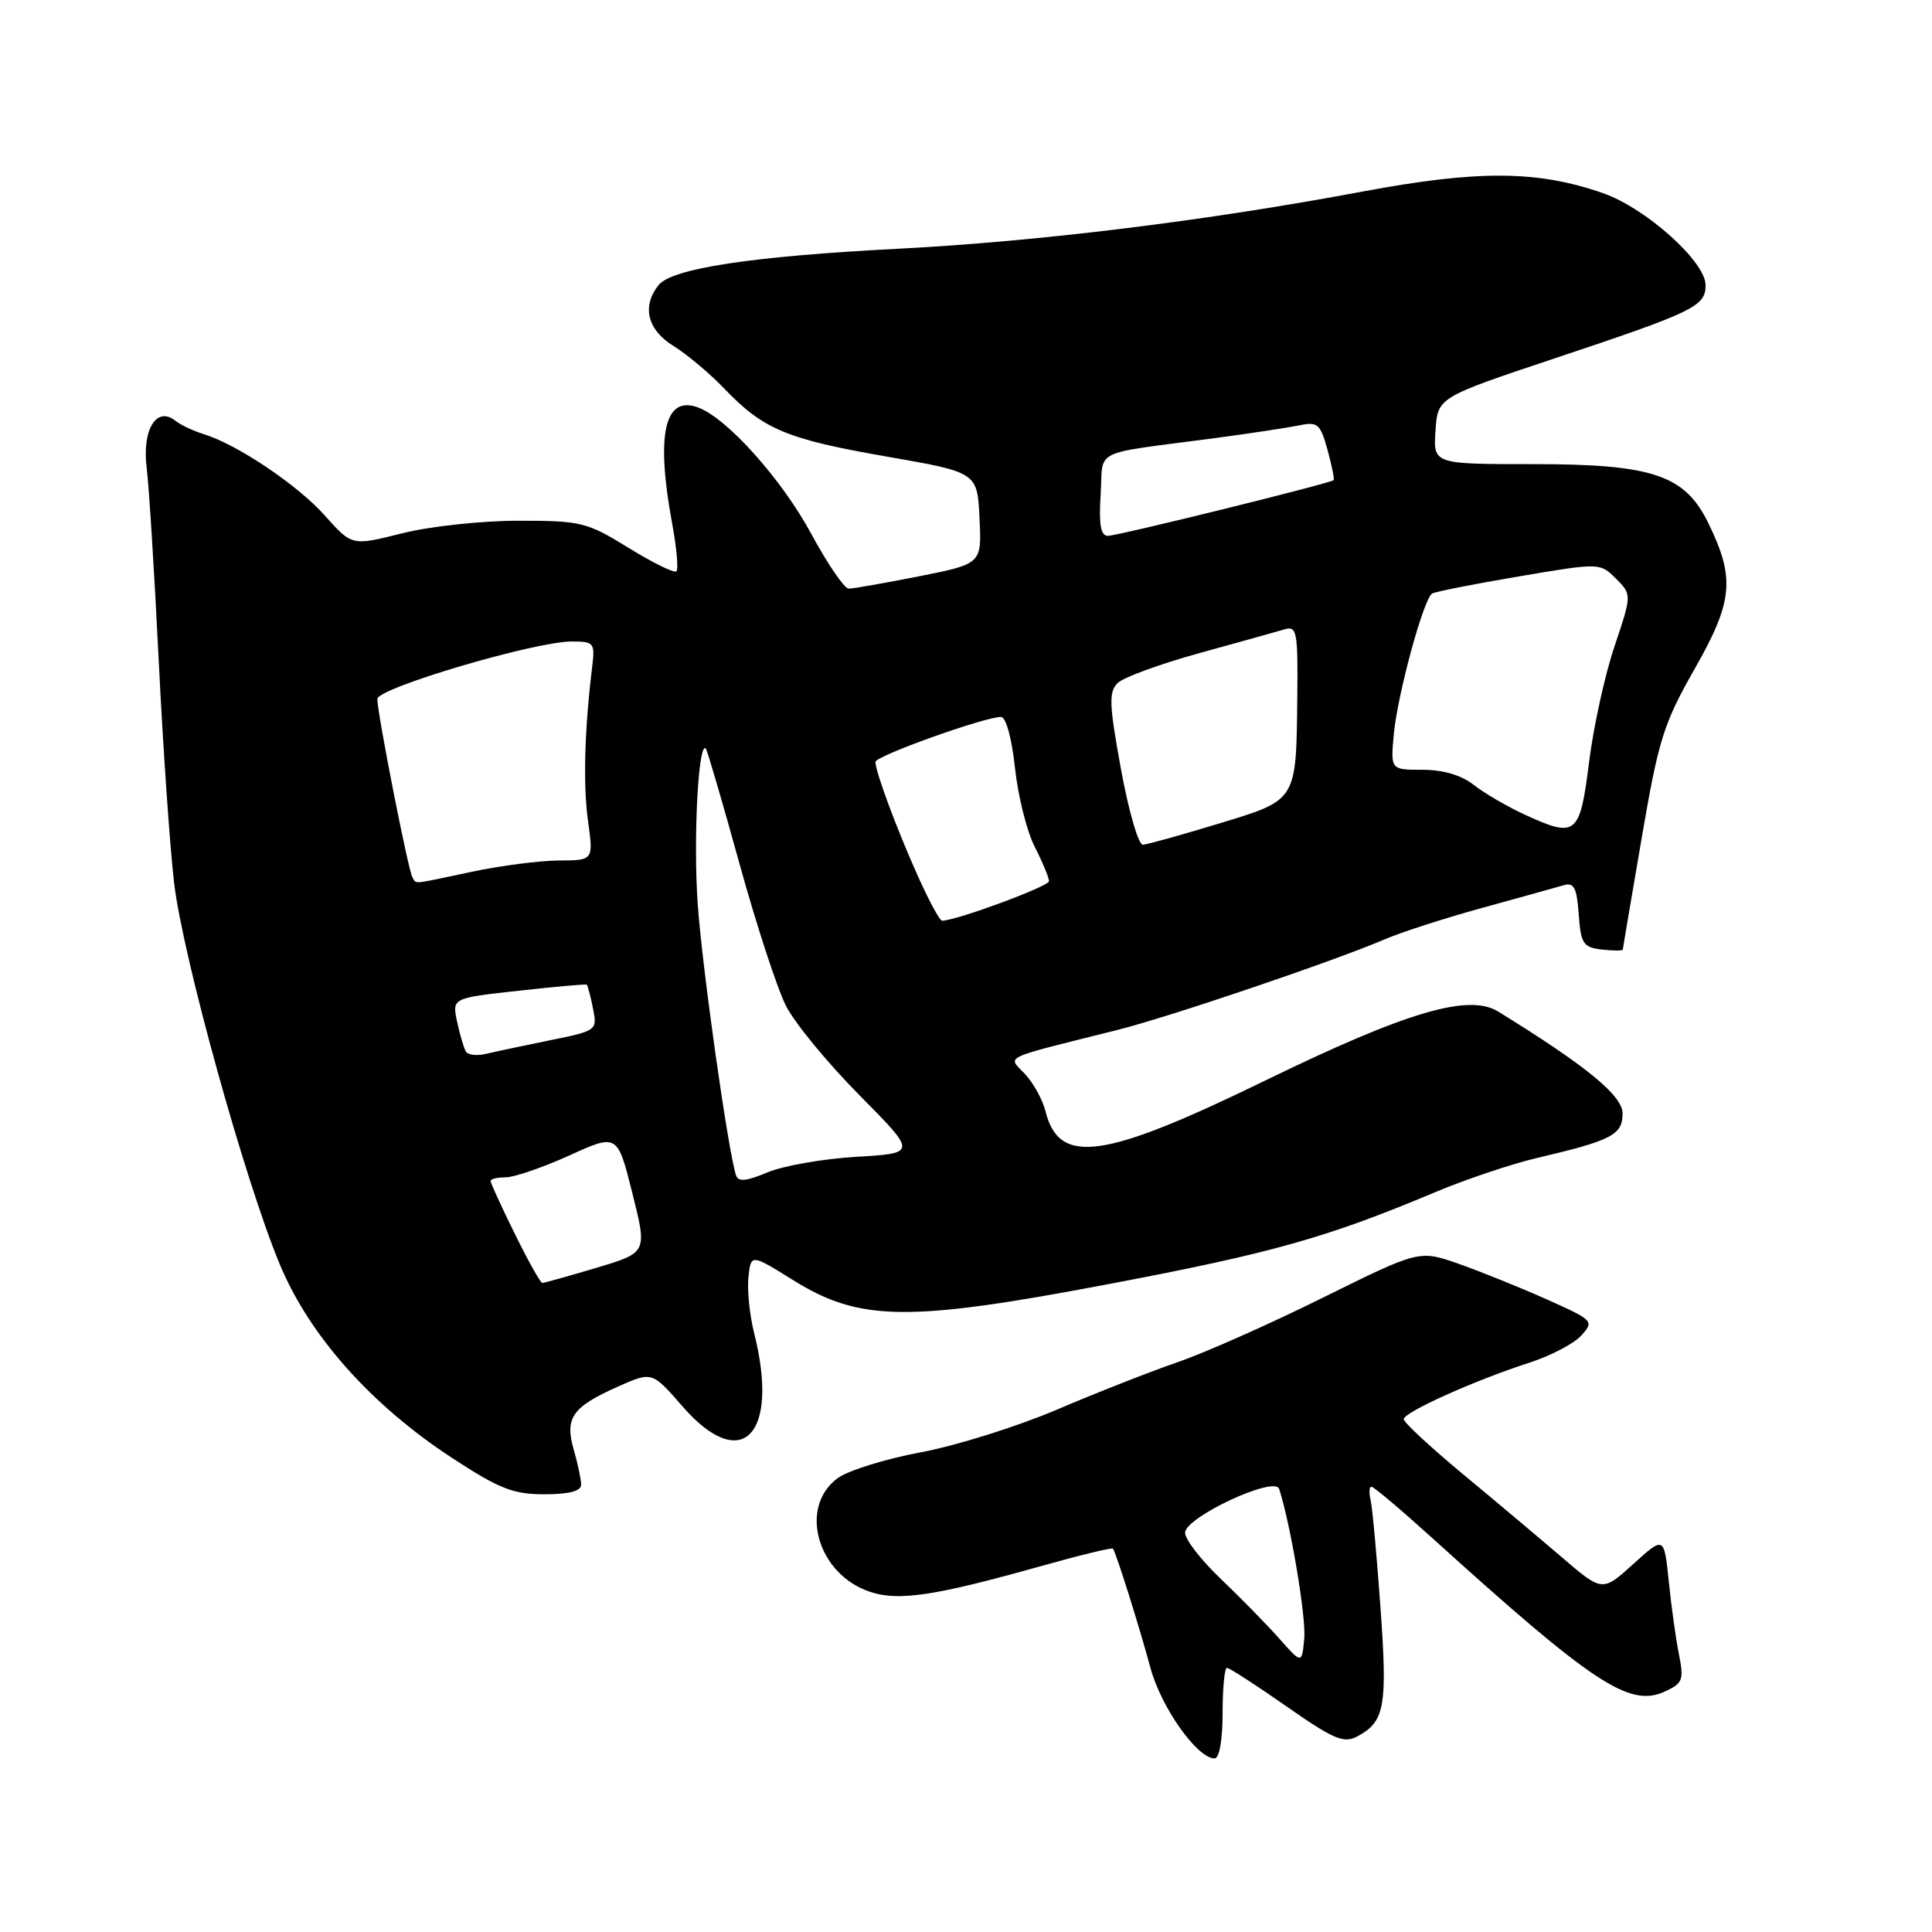 <?xml version="1.0" encoding="UTF-8" standalone="no"?>
<!DOCTYPE svg PUBLIC "-//W3C//DTD SVG 1.1//EN" "http://www.w3.org/Graphics/SVG/1.1/DTD/svg11.dtd" >
<svg xmlns="http://www.w3.org/2000/svg" xmlns:xlink="http://www.w3.org/1999/xlink" version="1.1" viewBox="0 0 256 256">
 <g >
 <path fill="currentColor"
d=" M 162.00 227.00 C 162.00 223.70 162.26 221.00 162.58 221.00 C 162.89 221.00 166.44 223.29 170.46 226.10 C 176.75 230.49 178.05 231.04 179.86 230.08 C 183.50 228.13 183.86 226.12 182.92 212.99 C 182.43 206.12 181.84 199.71 181.61 198.75 C 181.38 197.79 181.43 197.00 181.73 197.00 C 182.03 197.00 185.63 200.04 189.73 203.75 C 211.09 223.09 215.91 226.28 220.57 224.15 C 222.97 223.06 223.15 222.61 222.47 219.22 C 222.06 217.18 221.45 212.81 221.12 209.52 C 220.50 203.54 220.50 203.54 216.41 207.25 C 212.32 210.95 212.32 210.95 206.91 206.31 C 203.93 203.76 198.01 198.78 193.75 195.25 C 189.49 191.71 186.00 188.47 186.00 188.05 C 186.00 187.13 195.41 182.90 202.63 180.57 C 205.46 179.66 208.56 178.04 209.53 176.96 C 211.26 175.06 211.14 174.94 204.90 172.15 C 201.38 170.58 196.15 168.47 193.28 167.46 C 188.06 165.63 188.06 165.63 175.28 171.95 C 168.25 175.44 159.57 179.29 156.00 180.51 C 152.43 181.74 145.22 184.57 140.00 186.80 C 134.78 189.03 126.67 191.57 122.00 192.44 C 117.33 193.31 112.38 194.85 111.00 195.86 C 105.76 199.71 108.31 208.63 115.32 210.94 C 119.10 212.19 123.93 211.45 138.00 207.50 C 143.08 206.07 147.34 205.04 147.47 205.20 C 147.89 205.75 150.94 215.45 152.44 221.00 C 153.86 226.26 158.64 233.00 160.94 233.00 C 161.57 233.00 162.00 230.55 162.00 227.00 Z  M 77.00 196.74 C 77.00 196.05 76.56 193.95 76.02 192.07 C 74.81 187.85 75.83 186.42 81.95 183.70 C 86.41 181.73 86.41 181.73 90.45 186.37 C 98.29 195.37 103.34 190.17 99.92 176.61 C 99.33 174.26 98.99 170.94 99.17 169.24 C 99.50 166.14 99.50 166.14 105.12 169.64 C 113.93 175.12 120.31 175.20 147.00 170.13 C 168.49 166.06 175.90 163.97 190.00 158.04 C 194.12 156.30 200.30 154.22 203.73 153.42 C 213.56 151.12 215.00 150.37 215.00 147.55 C 215.00 145.17 210.24 141.27 198.51 134.03 C 194.62 131.63 186.36 134.07 167.81 143.10 C 146.14 153.66 140.33 154.48 138.52 147.21 C 138.15 145.72 136.94 143.52 135.82 142.32 C 133.52 139.86 132.36 140.41 148.00 136.49 C 154.83 134.79 176.68 127.38 183.50 124.46 C 185.70 123.51 191.55 121.63 196.50 120.27 C 201.45 118.91 206.26 117.57 207.19 117.30 C 208.56 116.89 208.93 117.61 209.19 121.15 C 209.47 125.06 209.78 125.53 212.25 125.82 C 213.76 125.99 215.01 125.99 215.03 125.82 C 215.04 125.64 216.17 119.00 217.53 111.06 C 219.77 97.96 220.43 95.87 224.59 88.56 C 229.65 79.66 229.93 76.61 226.35 69.29 C 223.25 62.94 218.97 61.50 203.21 61.50 C 189.91 61.50 189.91 61.50 190.21 57.08 C 190.50 52.66 190.50 52.66 206.05 47.47 C 224.48 41.32 226.00 40.59 226.00 37.79 C 226.00 34.66 218.07 27.56 212.37 25.58 C 203.66 22.56 195.86 22.52 180.50 25.39 C 159.80 29.27 137.61 32.00 119.00 32.96 C 99.59 33.96 89.00 35.57 87.25 37.79 C 85.02 40.63 85.78 43.70 89.25 45.85 C 91.04 46.96 94.08 49.51 96.00 51.52 C 101.16 56.90 104.24 58.19 117.50 60.50 C 129.50 62.59 129.50 62.59 129.79 68.65 C 130.09 74.71 130.09 74.71 121.79 76.36 C 117.23 77.26 113.03 78.00 112.46 78.00 C 111.89 78.00 109.67 74.75 107.52 70.78 C 103.62 63.55 96.40 55.47 92.55 54.01 C 88.05 52.30 86.87 57.53 89.07 69.41 C 89.66 72.59 89.91 75.42 89.63 75.70 C 89.36 75.98 86.50 74.58 83.30 72.60 C 77.76 69.18 77.01 69.00 68.69 69.00 C 63.81 69.00 56.96 69.74 53.27 70.67 C 46.63 72.34 46.63 72.34 43.06 68.33 C 39.46 64.28 31.43 58.88 26.95 57.51 C 25.60 57.09 23.94 56.31 23.25 55.76 C 20.76 53.76 18.81 56.91 19.43 61.93 C 19.74 64.44 20.46 75.95 21.03 87.50 C 21.60 99.05 22.52 112.33 23.07 117.00 C 24.25 126.85 32.42 156.35 37.08 167.55 C 41.01 176.99 49.17 186.16 59.88 193.17 C 66.15 197.27 67.99 198.00 72.13 198.00 C 75.37 198.00 77.00 197.58 77.00 196.74 Z  M 169.50 217.11 C 167.85 215.25 164.36 211.69 161.75 209.20 C 159.14 206.71 157.01 203.96 157.03 203.09 C 157.08 201.02 168.91 195.51 169.49 197.28 C 171.01 201.96 173.09 214.34 172.82 217.13 C 172.50 220.50 172.50 220.50 169.50 217.11 Z  M 68.21 163.48 C 66.45 159.90 65.00 156.75 65.00 156.48 C 65.00 156.22 65.91 156.00 67.02 156.00 C 68.13 156.00 71.92 154.70 75.43 153.11 C 81.81 150.21 81.81 150.21 83.79 158.10 C 85.77 165.98 85.77 165.98 79.03 167.99 C 75.32 169.10 72.09 170.00 71.86 170.00 C 71.62 170.00 69.98 167.07 68.21 163.48 Z  M 97.52 155.72 C 96.45 152.35 93.05 128.30 92.45 119.77 C 91.85 111.24 92.53 98.19 93.52 99.18 C 93.71 99.38 95.71 106.21 97.96 114.36 C 100.21 122.51 103.00 131.04 104.16 133.31 C 105.31 135.57 109.69 140.89 113.88 145.12 C 121.50 152.81 121.50 152.81 113.50 153.28 C 109.10 153.54 103.79 154.47 101.71 155.34 C 98.85 156.54 97.82 156.63 97.52 155.72 Z  M 61.73 139.33 C 61.46 138.87 60.93 137.09 60.57 135.38 C 59.90 132.25 59.90 132.25 68.70 131.28 C 73.54 130.74 77.61 130.38 77.74 130.47 C 77.87 130.57 78.25 131.98 78.57 133.61 C 79.16 136.54 79.11 136.58 72.83 137.85 C 69.35 138.56 65.54 139.37 64.36 139.65 C 63.18 139.93 62.00 139.79 61.73 139.33 Z  M 121.64 116.12 C 118.82 109.85 116.00 102.26 116.00 100.96 C 116.00 100.17 130.45 95.00 132.64 95.00 C 133.29 95.00 134.07 97.82 134.49 101.75 C 134.89 105.46 136.06 110.17 137.11 112.21 C 138.15 114.25 139.00 116.30 139.00 116.76 C 139.00 117.45 126.68 122.00 124.82 122.00 C 124.52 122.00 123.09 119.35 121.64 116.12 Z  M 54.64 116.22 C 54.09 115.33 50.00 94.54 50.00 92.62 C 50.00 91.17 70.86 85.00 75.77 85.00 C 78.69 85.00 78.85 85.20 78.48 88.25 C 77.45 96.65 77.25 103.95 77.91 108.75 C 78.64 114.00 78.64 114.00 74.07 114.02 C 71.56 114.03 66.35 114.70 62.50 115.52 C 54.25 117.26 55.23 117.18 54.64 116.22 Z  M 148.54 101.94 C 146.96 93.31 146.90 91.68 148.10 90.50 C 148.87 89.75 153.78 87.96 159.00 86.52 C 164.22 85.08 169.29 83.67 170.25 83.38 C 171.83 82.91 171.99 83.75 171.90 92.18 C 171.75 106.26 171.94 105.95 161.47 109.14 C 156.53 110.64 152.02 111.90 151.44 111.93 C 150.85 111.97 149.55 107.47 148.54 101.94 Z  M 202.18 108.01 C 199.80 106.92 196.71 105.13 195.30 104.02 C 193.64 102.71 191.23 102.00 188.49 102.00 C 184.25 102.00 184.25 102.00 184.69 97.25 C 185.20 91.93 188.63 79.35 189.76 78.65 C 190.17 78.40 195.34 77.38 201.25 76.38 C 212.00 74.56 212.00 74.56 214.12 76.67 C 216.23 78.79 216.23 78.79 213.93 85.64 C 212.66 89.41 211.14 96.32 210.56 100.99 C 209.35 110.65 208.86 111.06 202.18 108.01 Z  M 145.84 65.53 C 146.23 59.32 144.33 60.26 161.00 58.05 C 165.68 57.43 170.70 56.66 172.17 56.36 C 174.59 55.85 174.95 56.17 175.90 59.59 C 176.47 61.68 176.84 63.49 176.71 63.62 C 176.28 64.05 148.12 71.00 146.80 71.00 C 145.85 71.00 145.59 69.53 145.84 65.53 Z "/>
</g>
</svg>